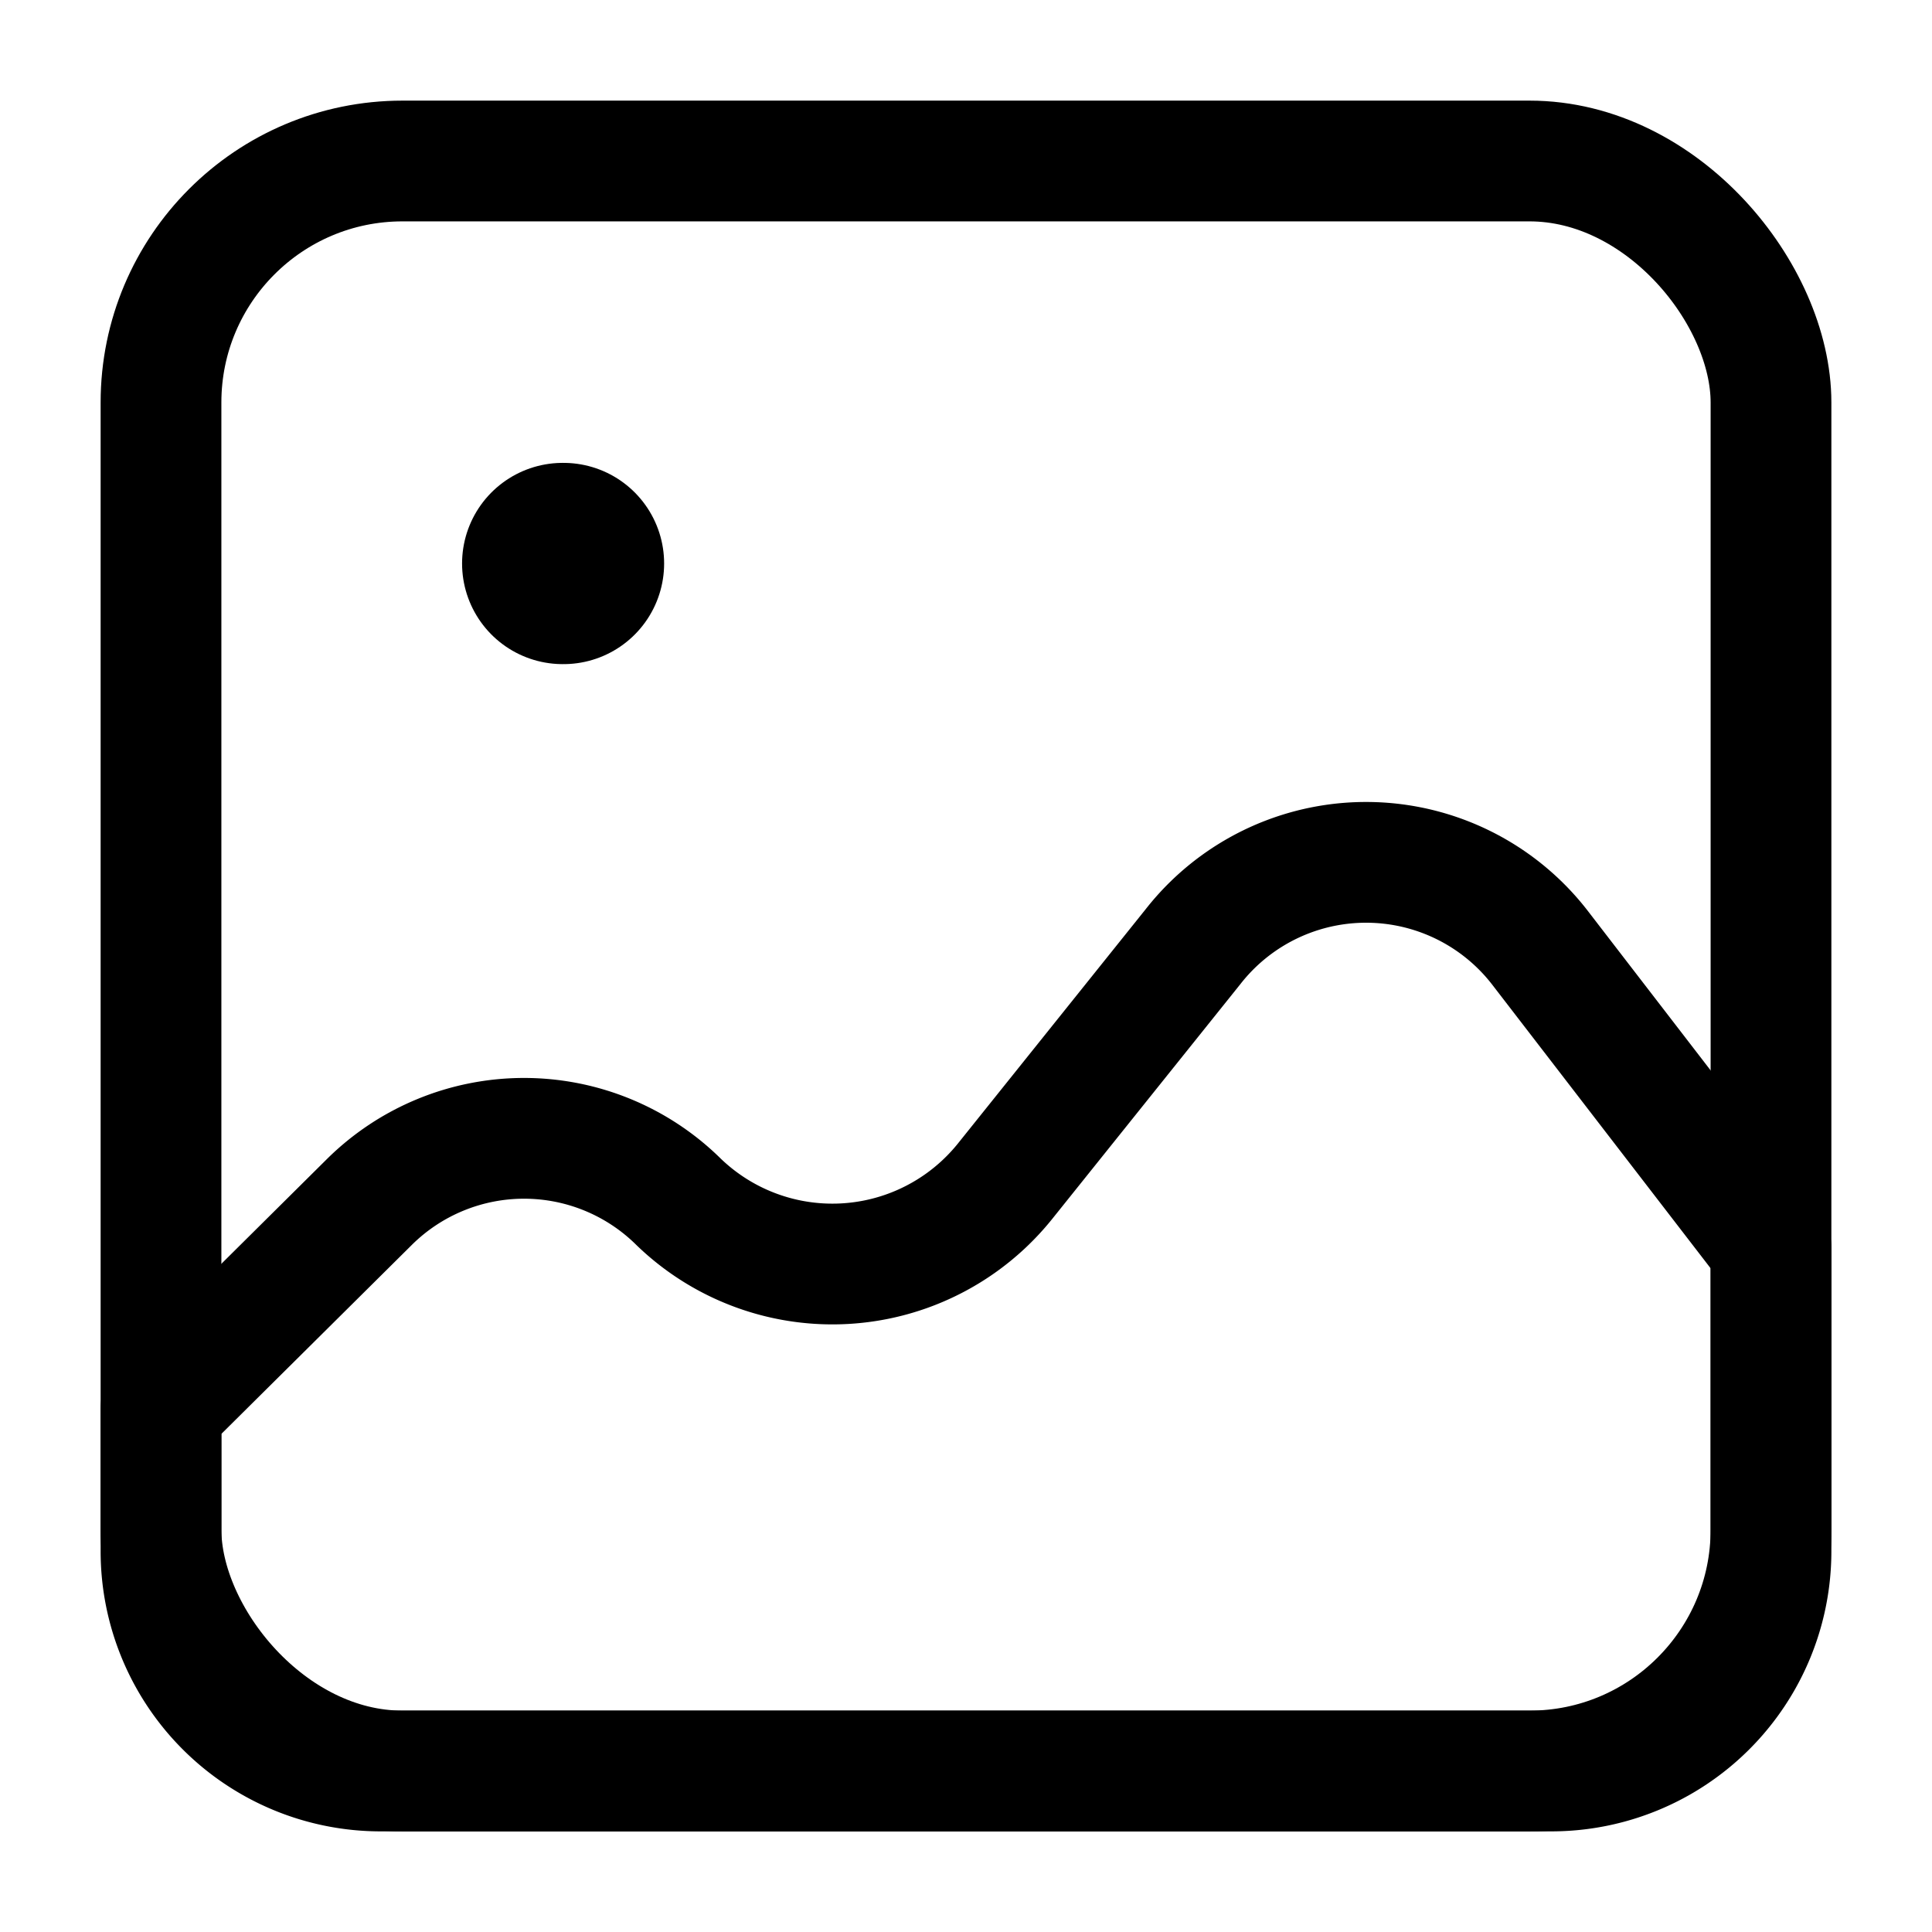 <svg xmlns="http://www.w3.org/2000/svg" viewBox="0 0 24 24" width="24" height="24" fill="none" stroke="#000000" stroke-width="1.5" stroke-linecap="round" stroke-linejoin="round">&lt;!--!  Atomicons Free 1.00 by @atisalab License - https://atomicons.com/license/ (Icons: CC BY 4.0) Copyright 2021 Atomicons --&gt;<path d="M22,15.5l-2.88-3.74a2.73,2.73,0,0,0-4.3,0l-2.34,2.92a2.75,2.75,0,0,1-4.05.25h0a2.73,2.73,0,0,0-3.84,0L2,17.5v1.77A2.73,2.73,0,0,0,4.73,22H19.27A2.73,2.73,0,0,0,22,19.27Z"></path><rect x="2" y="2" width="20" height="20" rx="3"></rect><line x1="6.99" y1="7" x2="7" y2="7" stroke-linecap="round" stroke-width="2.5"></line></svg>